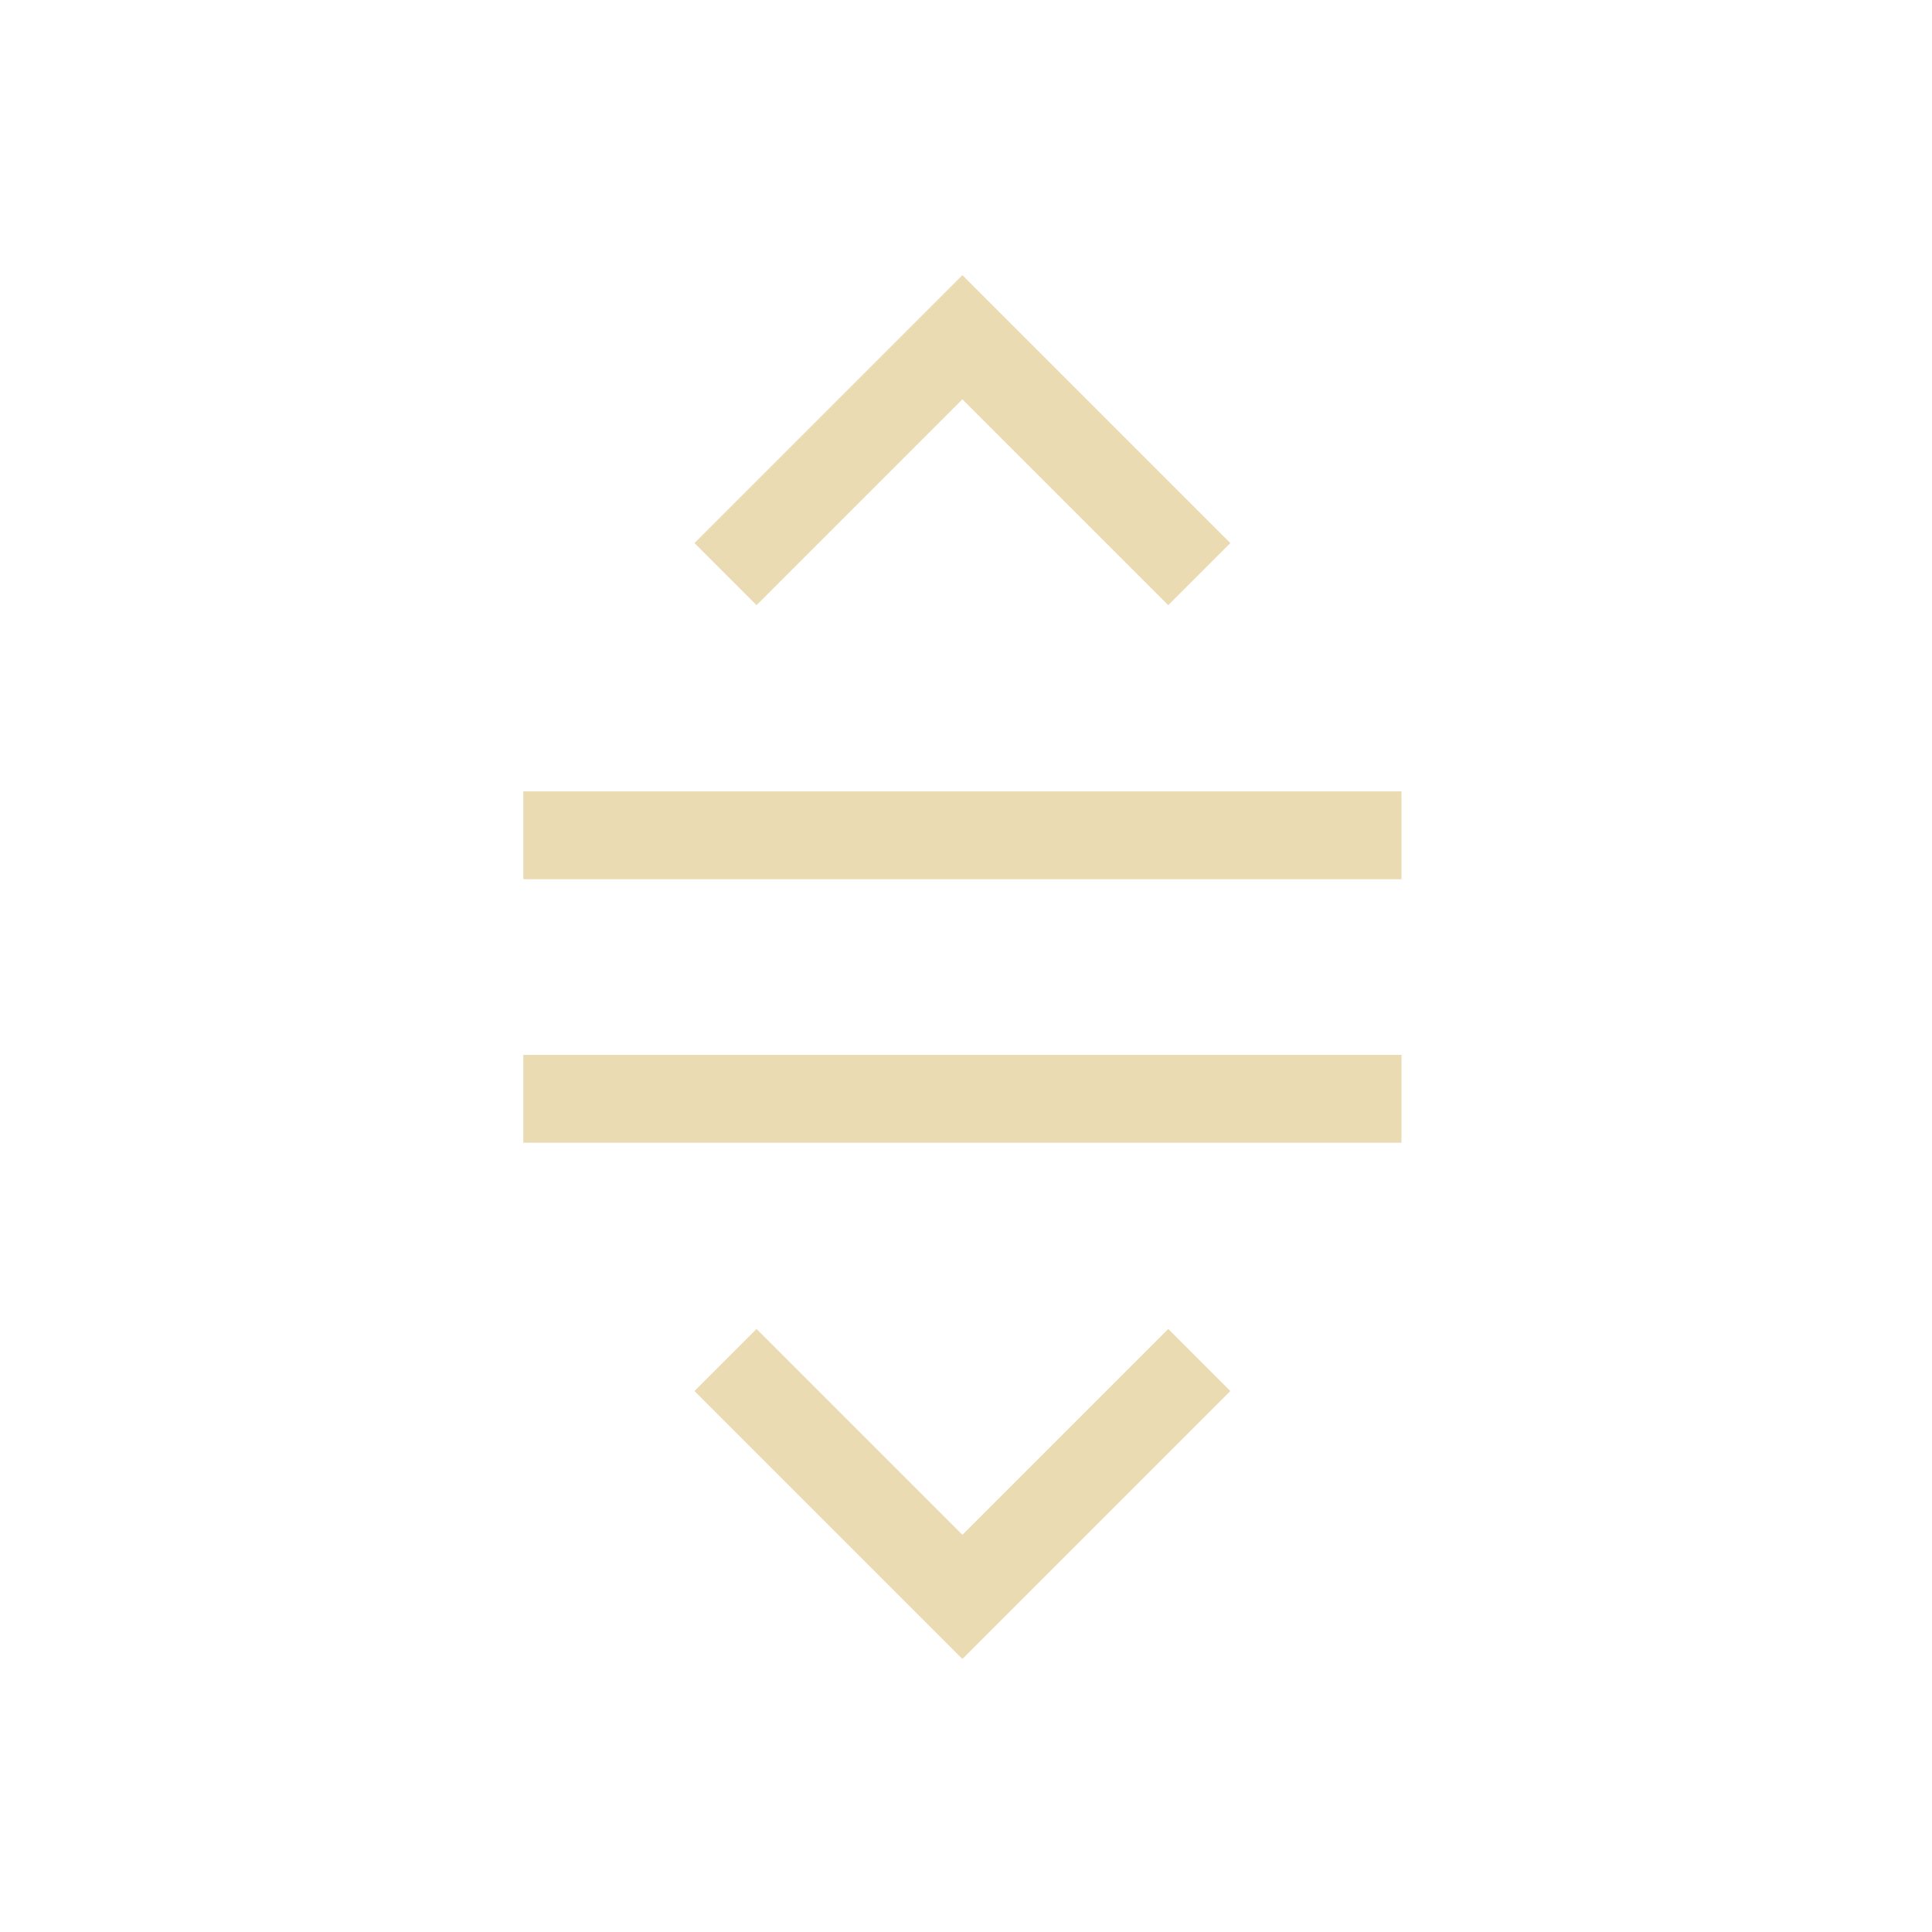 <?xml version="1.0" encoding="UTF-8" standalone="no"?>
<svg xmlns="http://www.w3.org/2000/svg" viewBox="0 0 22 22">
  <defs id="defs3051">
    <style type="text/css" id="current-color-scheme">
      .ColorScheme-Text {
        color:#ebdbb2;
      }
      </style>
  </defs>
 <path 
     style="fill:currentColor;fill-opacity:1;stroke:none" 
     d="M 10.959 3.133 L 9.084 5.008 L 7.908 6.184 L 8.615 6.891 L 9.791 5.715 L 10.959 4.547 L 12.127 5.715 L 13.303 6.891 L 14.01 6.184 L 12.834 5.008 L 10.959 3.133 z M 5.959 9.012 L 5.959 10.012 L 15.959 10.012 L 15.959 9.012 L 5.959 9.012 z M 5.959 12.012 L 5.959 13.012 L 15.959 13.012 L 15.959 12.012 L 5.959 12.012 z M 8.615 15.133 L 7.908 15.84 L 9.084 17.016 L 10.959 18.891 L 12.834 17.016 L 14.01 15.84 L 13.303 15.133 L 12.127 16.309 L 10.959 17.477 L 9.791 16.309 L 8.615 15.133 z "
	 class="ColorScheme-Text"
     />
</svg>

